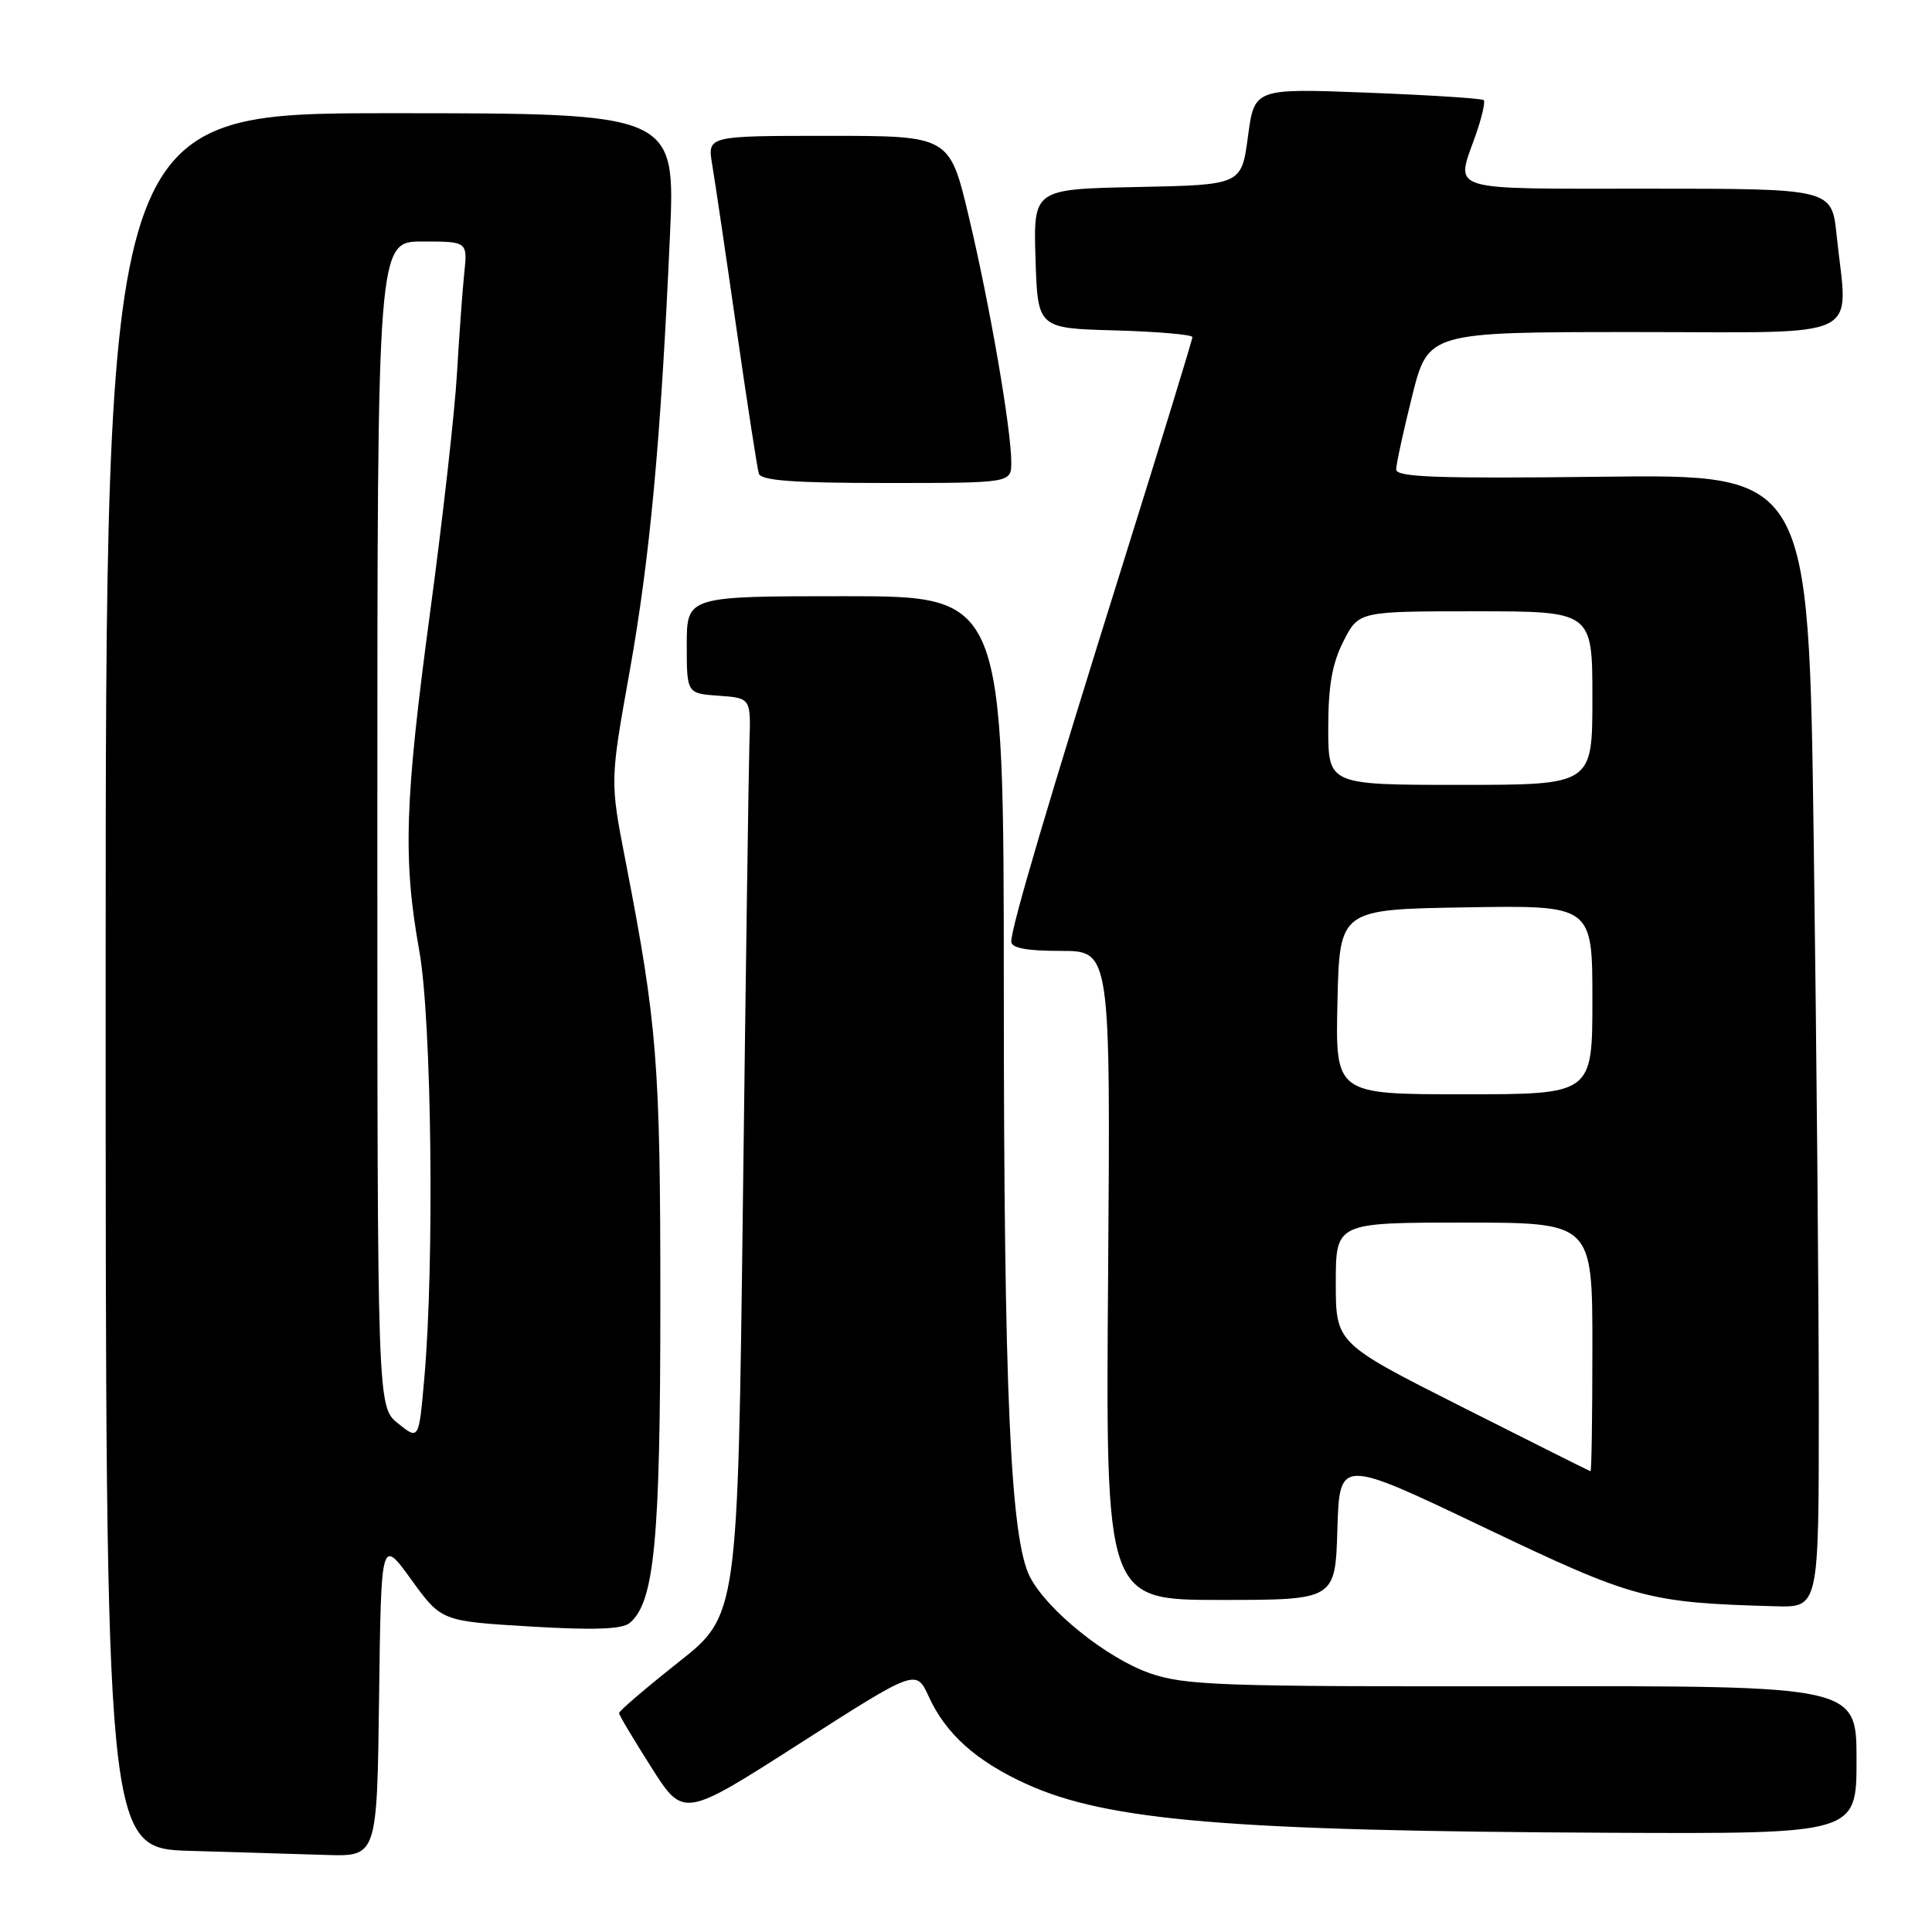 <?xml version="1.0" encoding="UTF-8" standalone="no"?>
<!DOCTYPE svg PUBLIC "-//W3C//DTD SVG 1.1//EN" "http://www.w3.org/Graphics/SVG/1.1/DTD/svg11.dtd" >
<svg xmlns="http://www.w3.org/2000/svg" xmlns:xlink="http://www.w3.org/1999/xlink" version="1.1" viewBox="0 0 256 256">
 <g >
 <path fill="currentColor"
d=" M 50.23 224.89 C 50.50 203.79 50.50 203.79 54.49 209.30 C 58.48 214.81 58.48 214.81 70.25 215.52 C 78.65 216.02 82.43 215.89 83.43 215.06 C 86.72 212.33 87.50 204.15 87.50 172.50 C 87.50 140.87 87.10 135.77 82.87 114.00 C 80.83 103.50 80.83 103.50 83.42 89.03 C 86.13 73.86 87.56 58.38 88.77 31.25 C 89.50 15.00 89.50 15.00 51.75 15.00 C 14.00 15.00 14.00 15.00 14.00 129.97 C 14.00 244.93 14.00 244.93 25.25 245.25 C 31.44 245.43 39.53 245.67 43.23 245.79 C 49.96 246.00 49.96 246.00 50.23 224.89 Z  M 246.00 233.19 C 246.00 223.38 246.00 223.38 201.75 223.44 C 161.58 223.49 157.02 223.33 152.33 221.70 C 146.66 219.72 138.76 213.37 136.48 208.96 C 133.88 203.94 133.02 184.52 133.01 131.25 C 133.00 79.00 133.00 79.00 112.00 79.00 C 91.00 79.00 91.00 79.00 91.00 85.44 C 91.00 91.89 91.00 91.89 95.25 92.19 C 99.50 92.50 99.50 92.50 99.30 98.50 C 99.20 101.80 98.81 129.15 98.44 159.27 C 97.76 214.05 97.76 214.05 89.88 220.27 C 85.55 223.70 82.01 226.72 82.03 227.00 C 82.04 227.28 83.97 230.51 86.31 234.19 C 90.56 240.89 90.56 240.89 105.97 231.02 C 121.39 221.15 121.39 221.15 123.07 224.82 C 125.32 229.75 129.37 233.37 136.00 236.39 C 146.75 241.27 162.94 242.62 213.25 242.85 C 246.00 243.00 246.00 243.00 246.00 233.19 Z  M 241.00 186.75 C 241.00 172.31 240.70 138.53 240.33 111.67 C 239.67 62.84 239.67 62.84 212.33 63.17 C 190.55 63.43 185.00 63.24 185.00 62.21 C 185.00 61.51 185.96 57.12 187.12 52.46 C 189.25 44.00 189.25 44.00 216.62 44.00 C 247.61 44.00 244.84 45.33 243.36 31.15 C 242.72 25.00 242.72 25.00 218.36 25.00 C 191.32 25.00 192.86 25.48 195.51 17.97 C 196.34 15.61 196.83 13.50 196.61 13.27 C 196.38 13.04 189.45 12.60 181.20 12.28 C 166.21 11.70 166.21 11.70 165.36 18.10 C 164.50 24.50 164.50 24.50 150.71 24.78 C 136.93 25.06 136.93 25.06 137.21 34.28 C 137.50 43.50 137.50 43.50 147.75 43.78 C 153.39 43.94 158.00 44.34 158.00 44.67 C 158.00 45.00 153.90 58.37 148.89 74.38 C 138.81 106.58 134.00 122.85 134.00 124.75 C 134.00 125.62 135.98 126.00 140.58 126.00 C 147.15 126.00 147.15 126.00 146.83 169.00 C 146.50 212.00 146.50 212.00 161.71 212.00 C 176.93 212.00 176.93 212.00 177.21 202.63 C 177.50 193.25 177.50 193.25 196.50 202.32 C 216.57 211.90 218.27 212.36 235.25 212.84 C 241.00 213.00 241.00 213.00 241.00 186.75 Z  M 134.00 61.25 C 133.99 56.83 131.15 40.38 128.38 28.75 C 125.83 18.00 125.83 18.00 109.78 18.00 C 93.74 18.00 93.74 18.00 94.36 21.75 C 94.71 23.81 96.16 33.60 97.58 43.50 C 99.00 53.40 100.34 62.06 100.55 62.75 C 100.84 63.68 105.12 64.00 117.47 64.00 C 134.00 64.00 134.00 64.00 134.00 61.25 Z  M 52.75 188.62 C 50.00 186.42 50.00 186.42 50.00 109.21 C 50.00 32.00 50.00 32.00 55.98 32.00 C 61.96 32.00 61.96 32.00 61.51 36.25 C 61.27 38.59 60.84 44.55 60.55 49.50 C 60.27 54.45 58.68 68.59 57.02 80.92 C 53.62 106.18 53.37 113.80 55.56 126.00 C 57.20 135.12 57.58 167.41 56.22 182.66 C 55.50 190.82 55.50 190.82 52.75 188.62 Z  M 193.75 186.44 C 177.00 177.99 177.00 177.99 177.00 169.99 C 177.00 162.00 177.00 162.00 194.00 162.00 C 211.00 162.00 211.00 162.00 211.00 178.50 C 211.00 187.57 210.89 194.98 210.75 194.95 C 210.61 194.92 202.96 191.09 193.75 186.44 Z  M 177.22 132.75 C 177.50 120.50 177.50 120.50 194.25 120.23 C 211.00 119.95 211.00 119.95 211.00 132.48 C 211.00 145.00 211.00 145.00 193.97 145.00 C 176.94 145.00 176.94 145.00 177.22 132.75 Z  M 176.00 96.46 C 176.00 90.87 176.52 87.90 178.02 84.96 C 180.04 81.00 180.04 81.00 195.52 81.00 C 211.00 81.00 211.00 81.00 211.00 92.50 C 211.00 104.00 211.00 104.00 193.50 104.00 C 176.00 104.00 176.00 104.00 176.00 96.46 Z "/>
</g>
</svg>